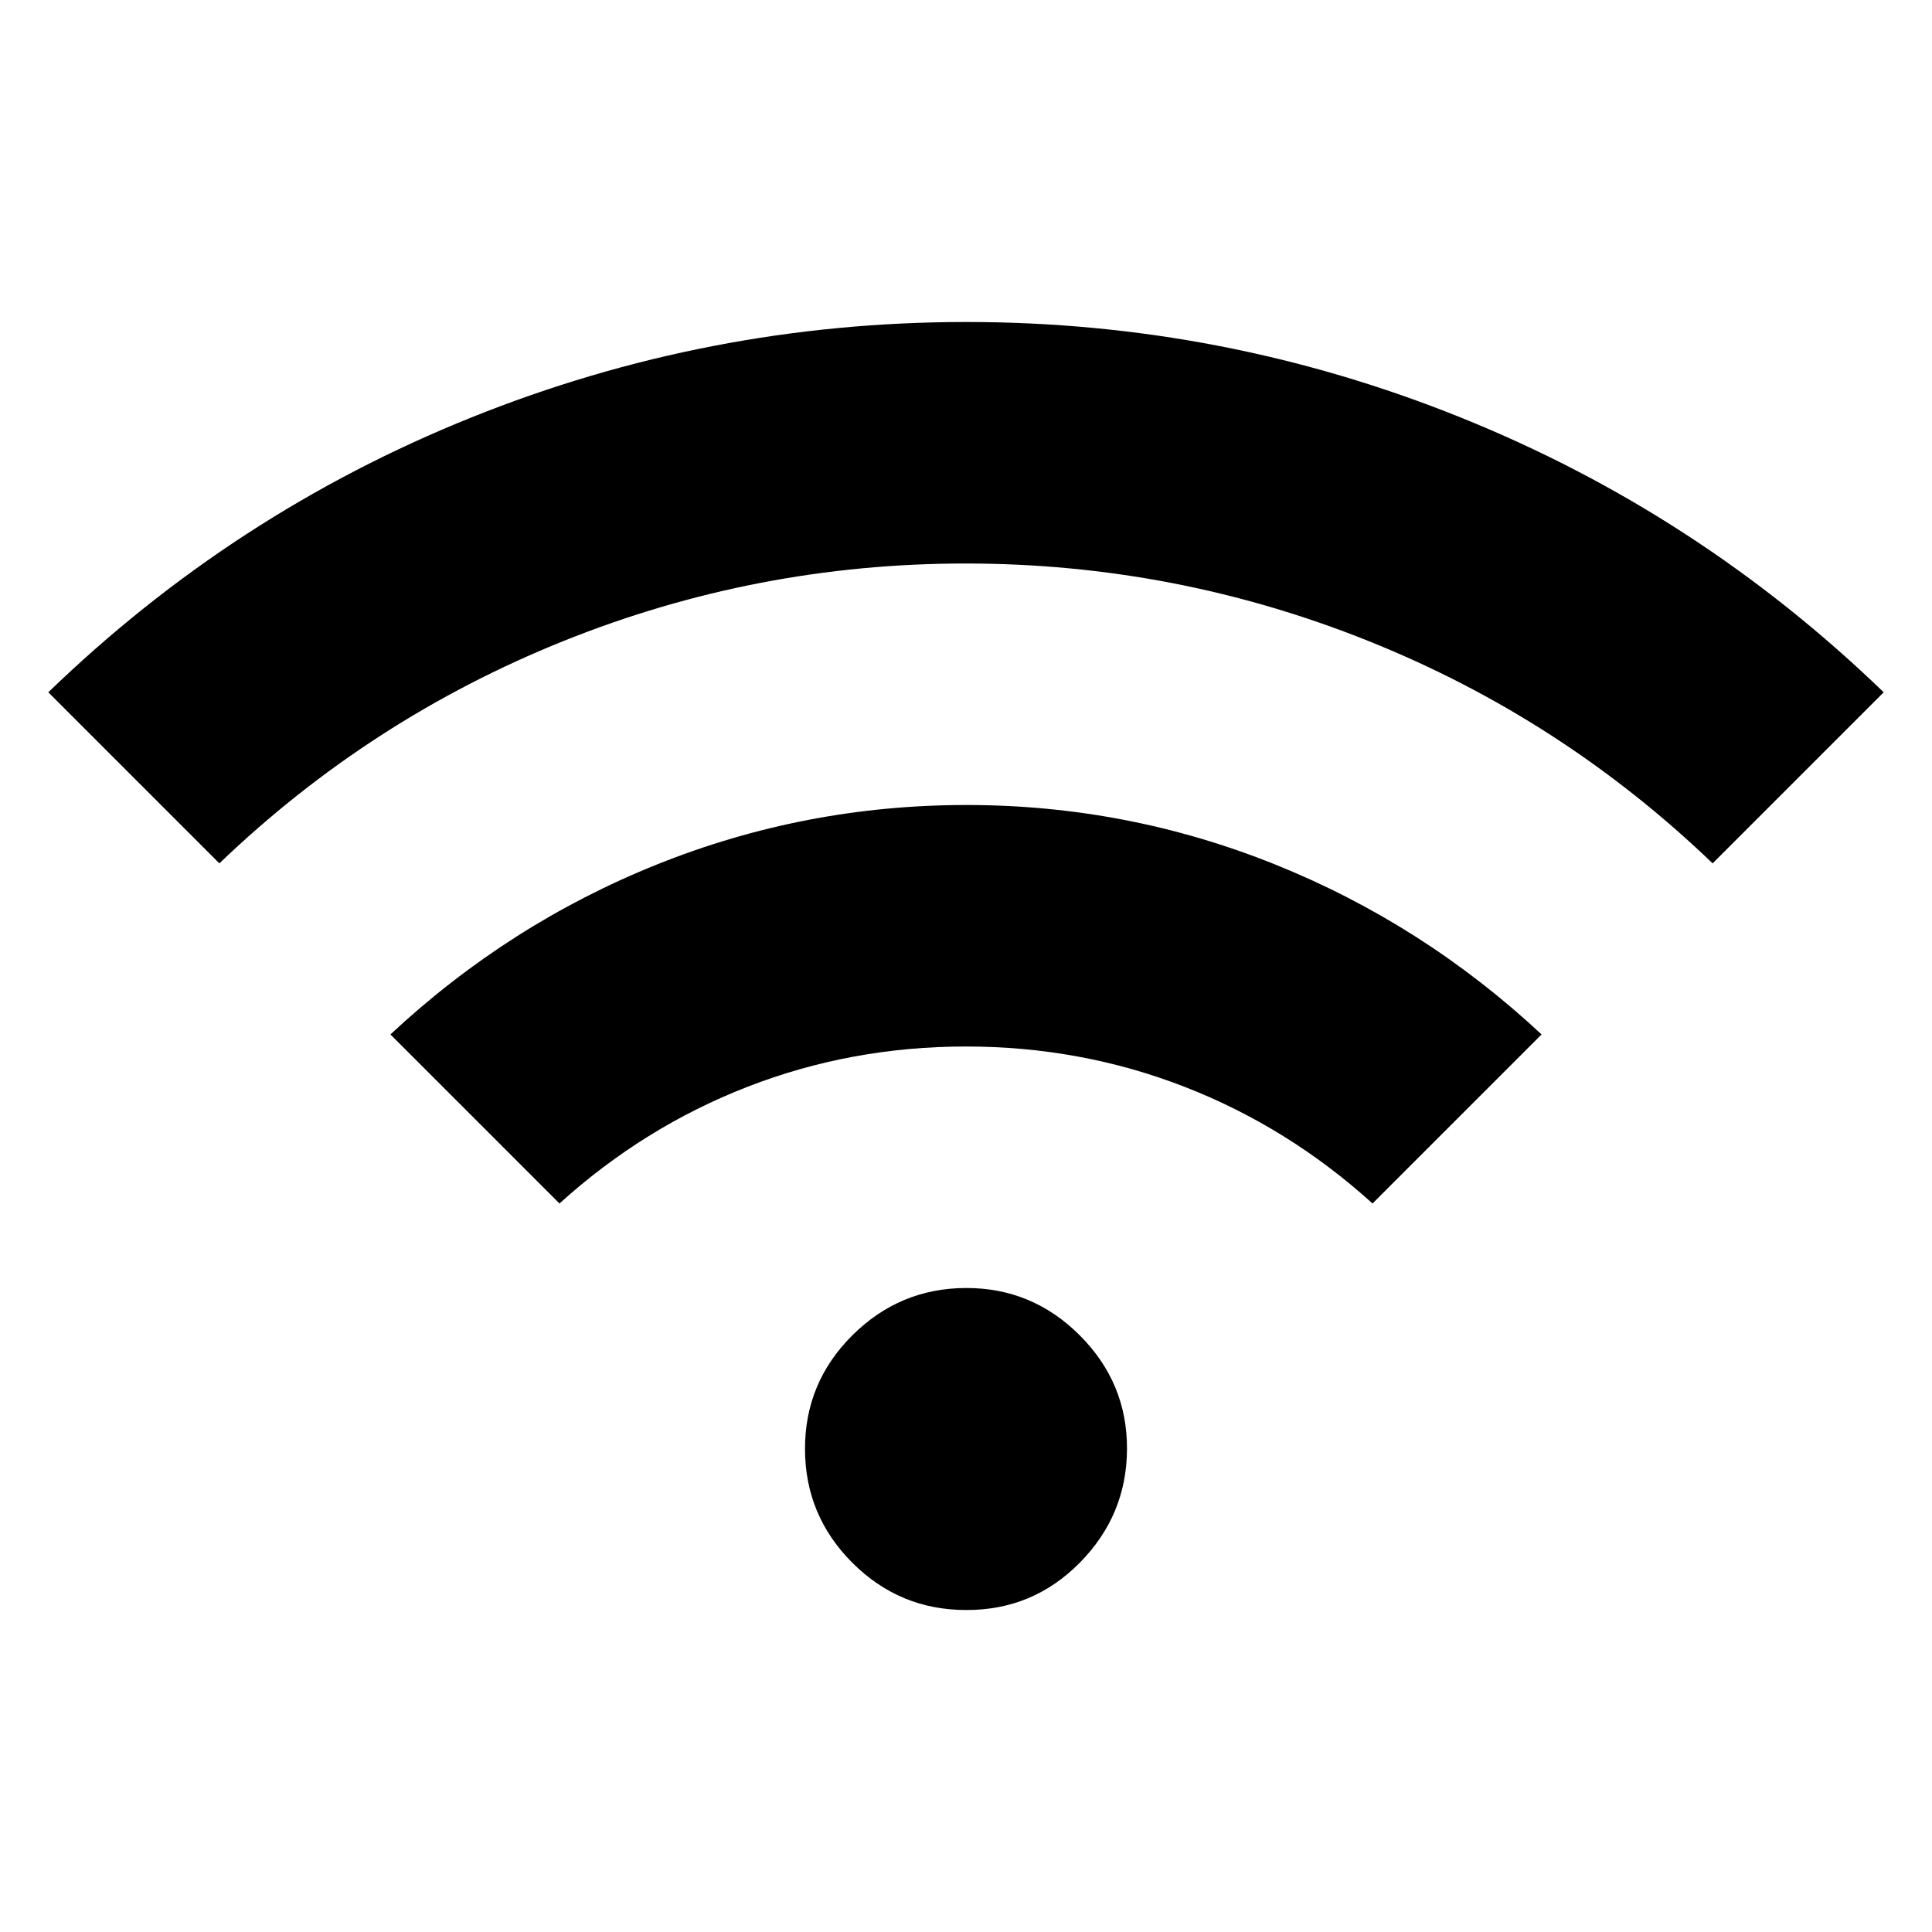 <svg xmlns="http://www.w3.org/2000/svg" viewBox="0 0 24 24" width="24" height="24"><path fill="currentColor" d="M2.725 10.725L.6 8.6q2.3-2.225 5.25-3.412T12 4t6.15 1.188T23.4 8.6l-2.125 2.125Q19.4 8.925 17 7.963T12 7t-5 .963t-4.275 2.762M6.95 14.95l-2.1-2.1q1.475-1.375 3.313-2.112T12 10t3.838.738t3.312 2.112l-2.1 2.1Q16 14 14.713 13.5T12 13t-2.713.5t-2.337 1.45M12 20q-.825 0-1.412-.587T10 18t.588-1.412T12 16t1.413.588T14 18t-.587 1.413T12 20"/></svg>